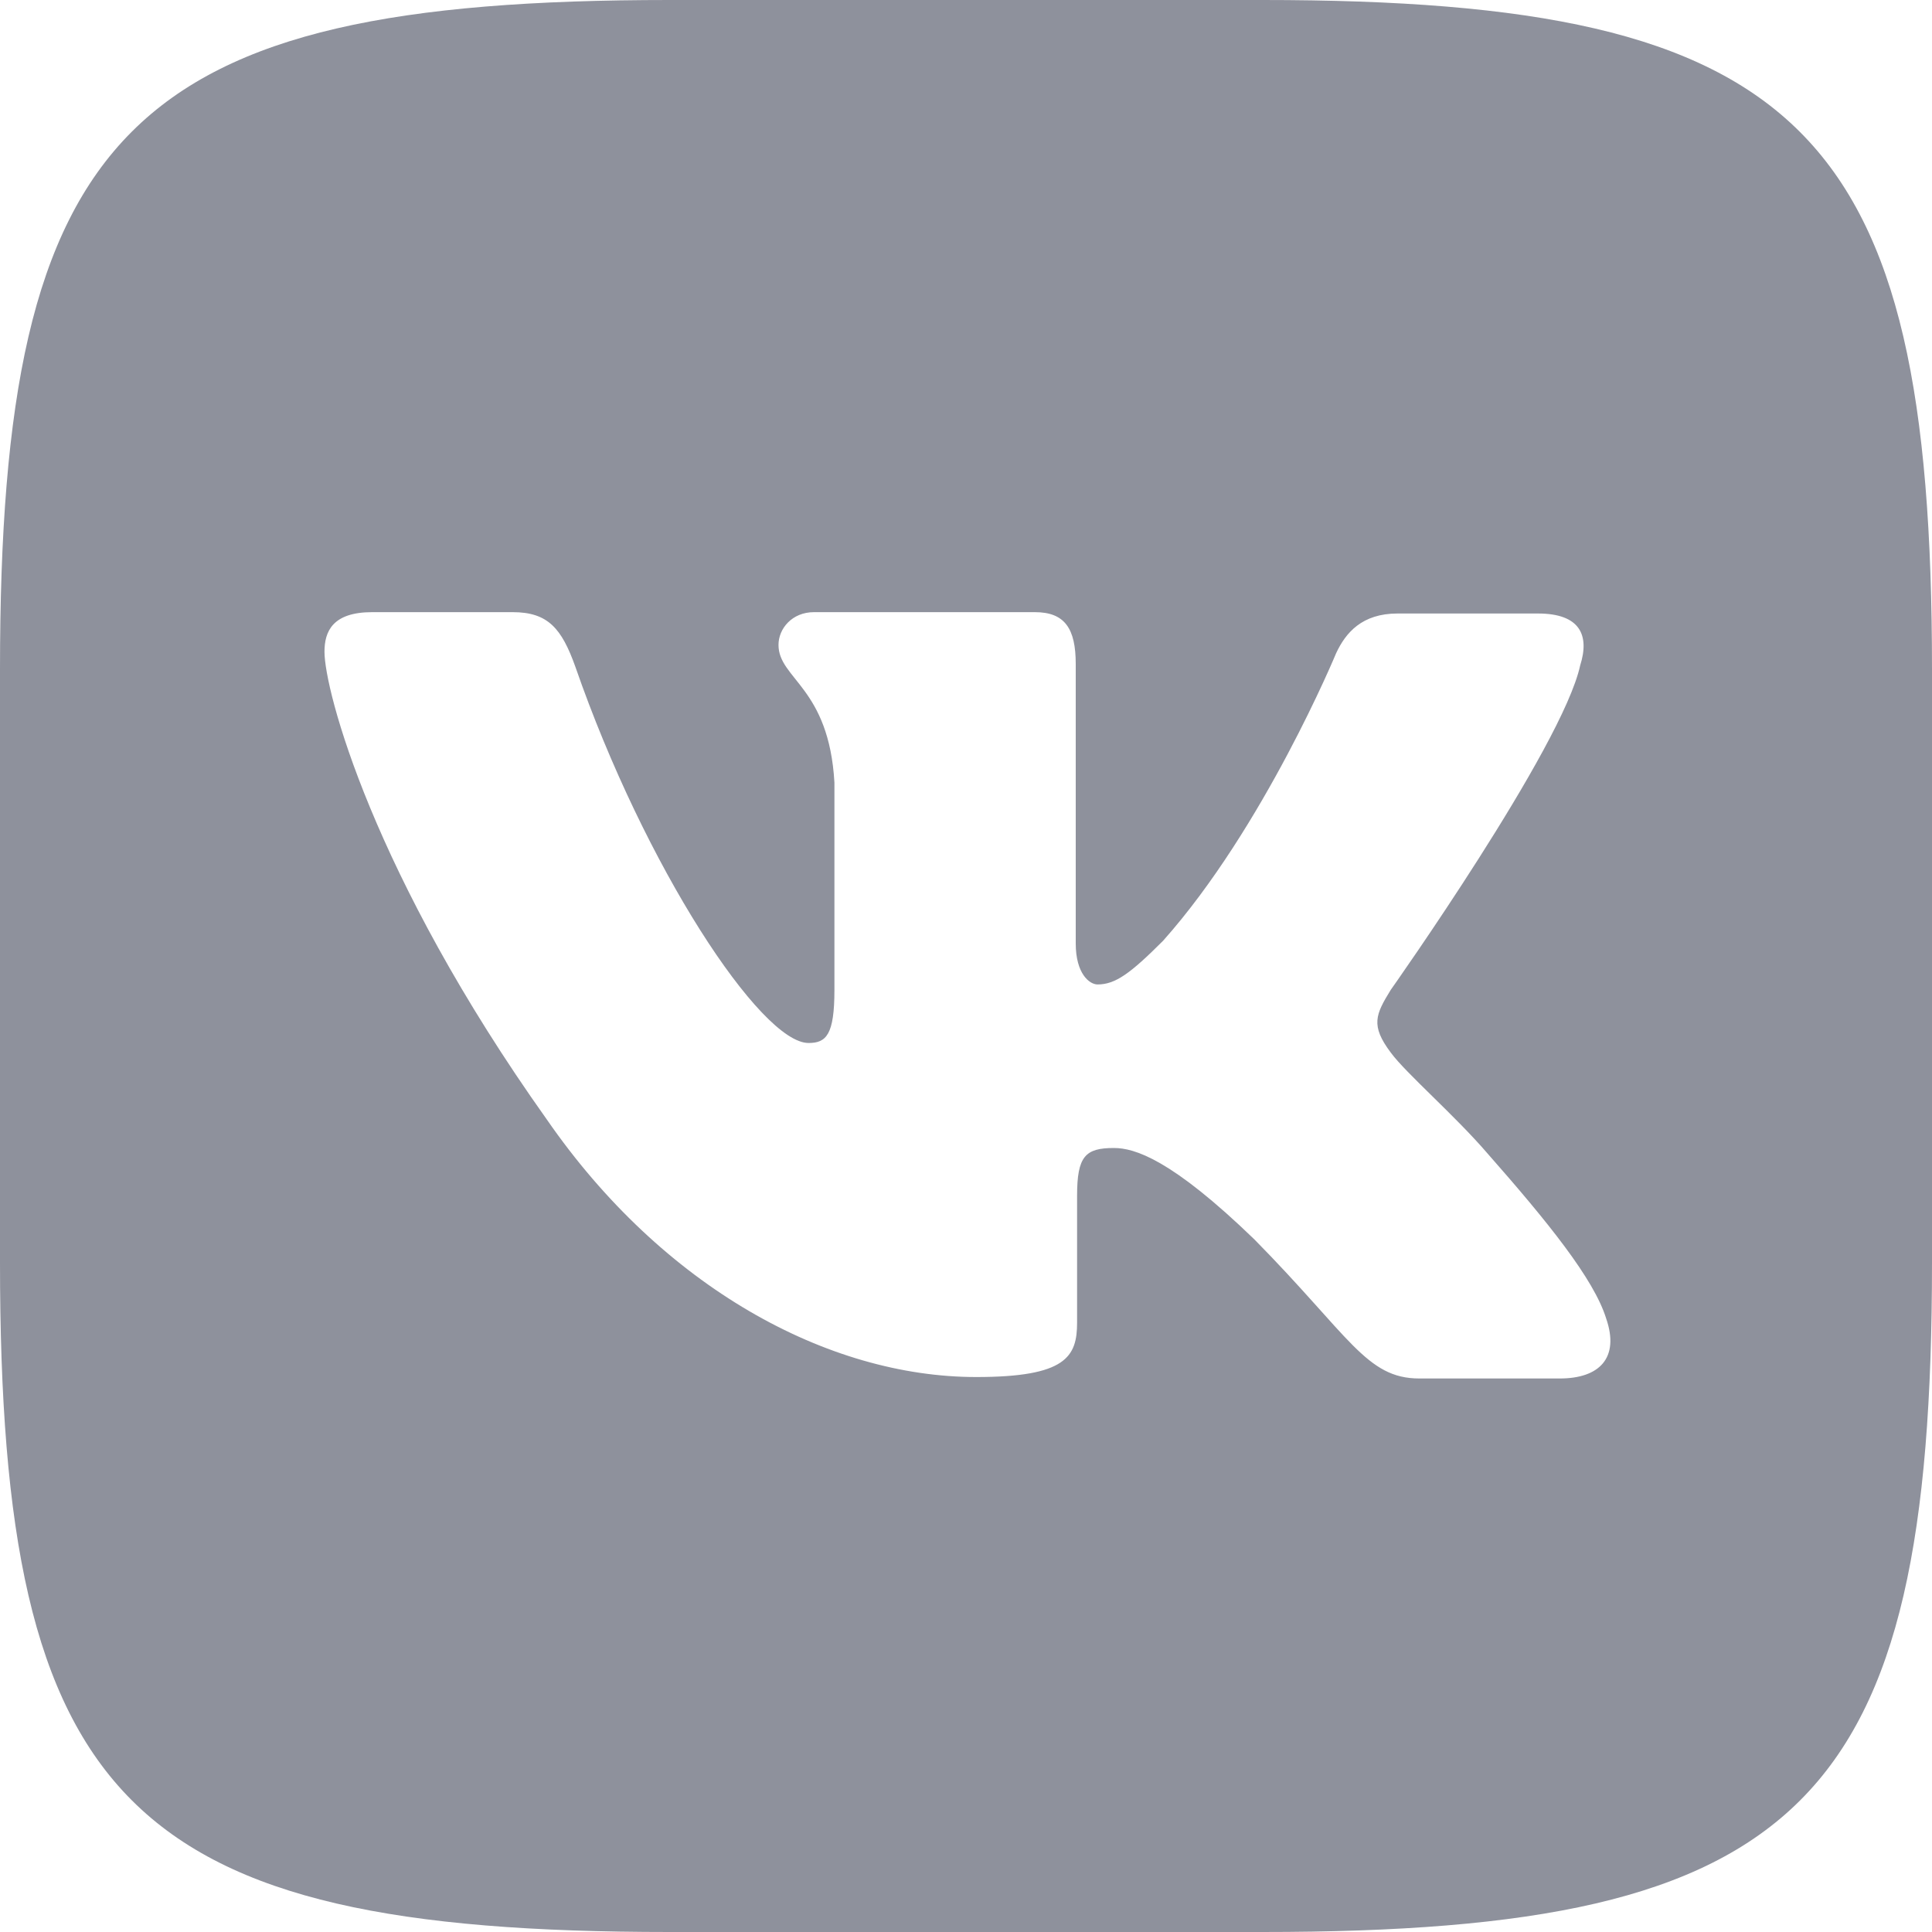 <svg width="20" height="20" viewBox="0 0 20 20" fill="none" xmlns="http://www.w3.org/2000/svg">
<path fill-rule="evenodd" clip-rule="evenodd" d="M13.07 0H6.93C1.327 0 0 1.327 0 6.93V13.07C0 18.673 1.327 20 6.93 20H13.07C18.673 20 20 18.673 20 13.07V6.93C20 1.327 18.659 0 13.07 0ZM16.147 14.27H14.693C14.143 14.27 13.973 13.832 12.985 12.83C12.124 11.997 11.743 11.884 11.531 11.884C11.235 11.884 11.15 11.969 11.15 12.378V13.691C11.15 14.044 11.037 14.255 10.106 14.255C8.567 14.255 6.86 13.324 5.66 11.588C3.853 9.047 3.359 7.142 3.359 6.747C3.359 6.535 3.444 6.337 3.853 6.337H5.307C5.674 6.337 5.815 6.507 5.956 6.902C6.676 8.977 7.876 10.797 8.37 10.797C8.553 10.797 8.638 10.713 8.638 10.247V8.102C8.582 7.114 8.059 7.029 8.059 6.676C8.059 6.507 8.2 6.337 8.426 6.337H10.713C11.023 6.337 11.136 6.507 11.136 6.874V9.767C11.136 10.078 11.277 10.191 11.362 10.191C11.546 10.191 11.701 10.078 12.04 9.739C13.084 8.567 13.832 6.761 13.832 6.761C13.931 6.549 14.1 6.351 14.467 6.351H15.921C16.358 6.351 16.457 6.577 16.358 6.888C16.175 7.735 14.397 10.247 14.397 10.247C14.241 10.501 14.185 10.614 14.397 10.896C14.552 11.108 15.06 11.546 15.399 11.941C16.02 12.646 16.5 13.239 16.627 13.649C16.768 14.058 16.556 14.27 16.147 14.27Z" fill="#8E919C"/>
</svg>
